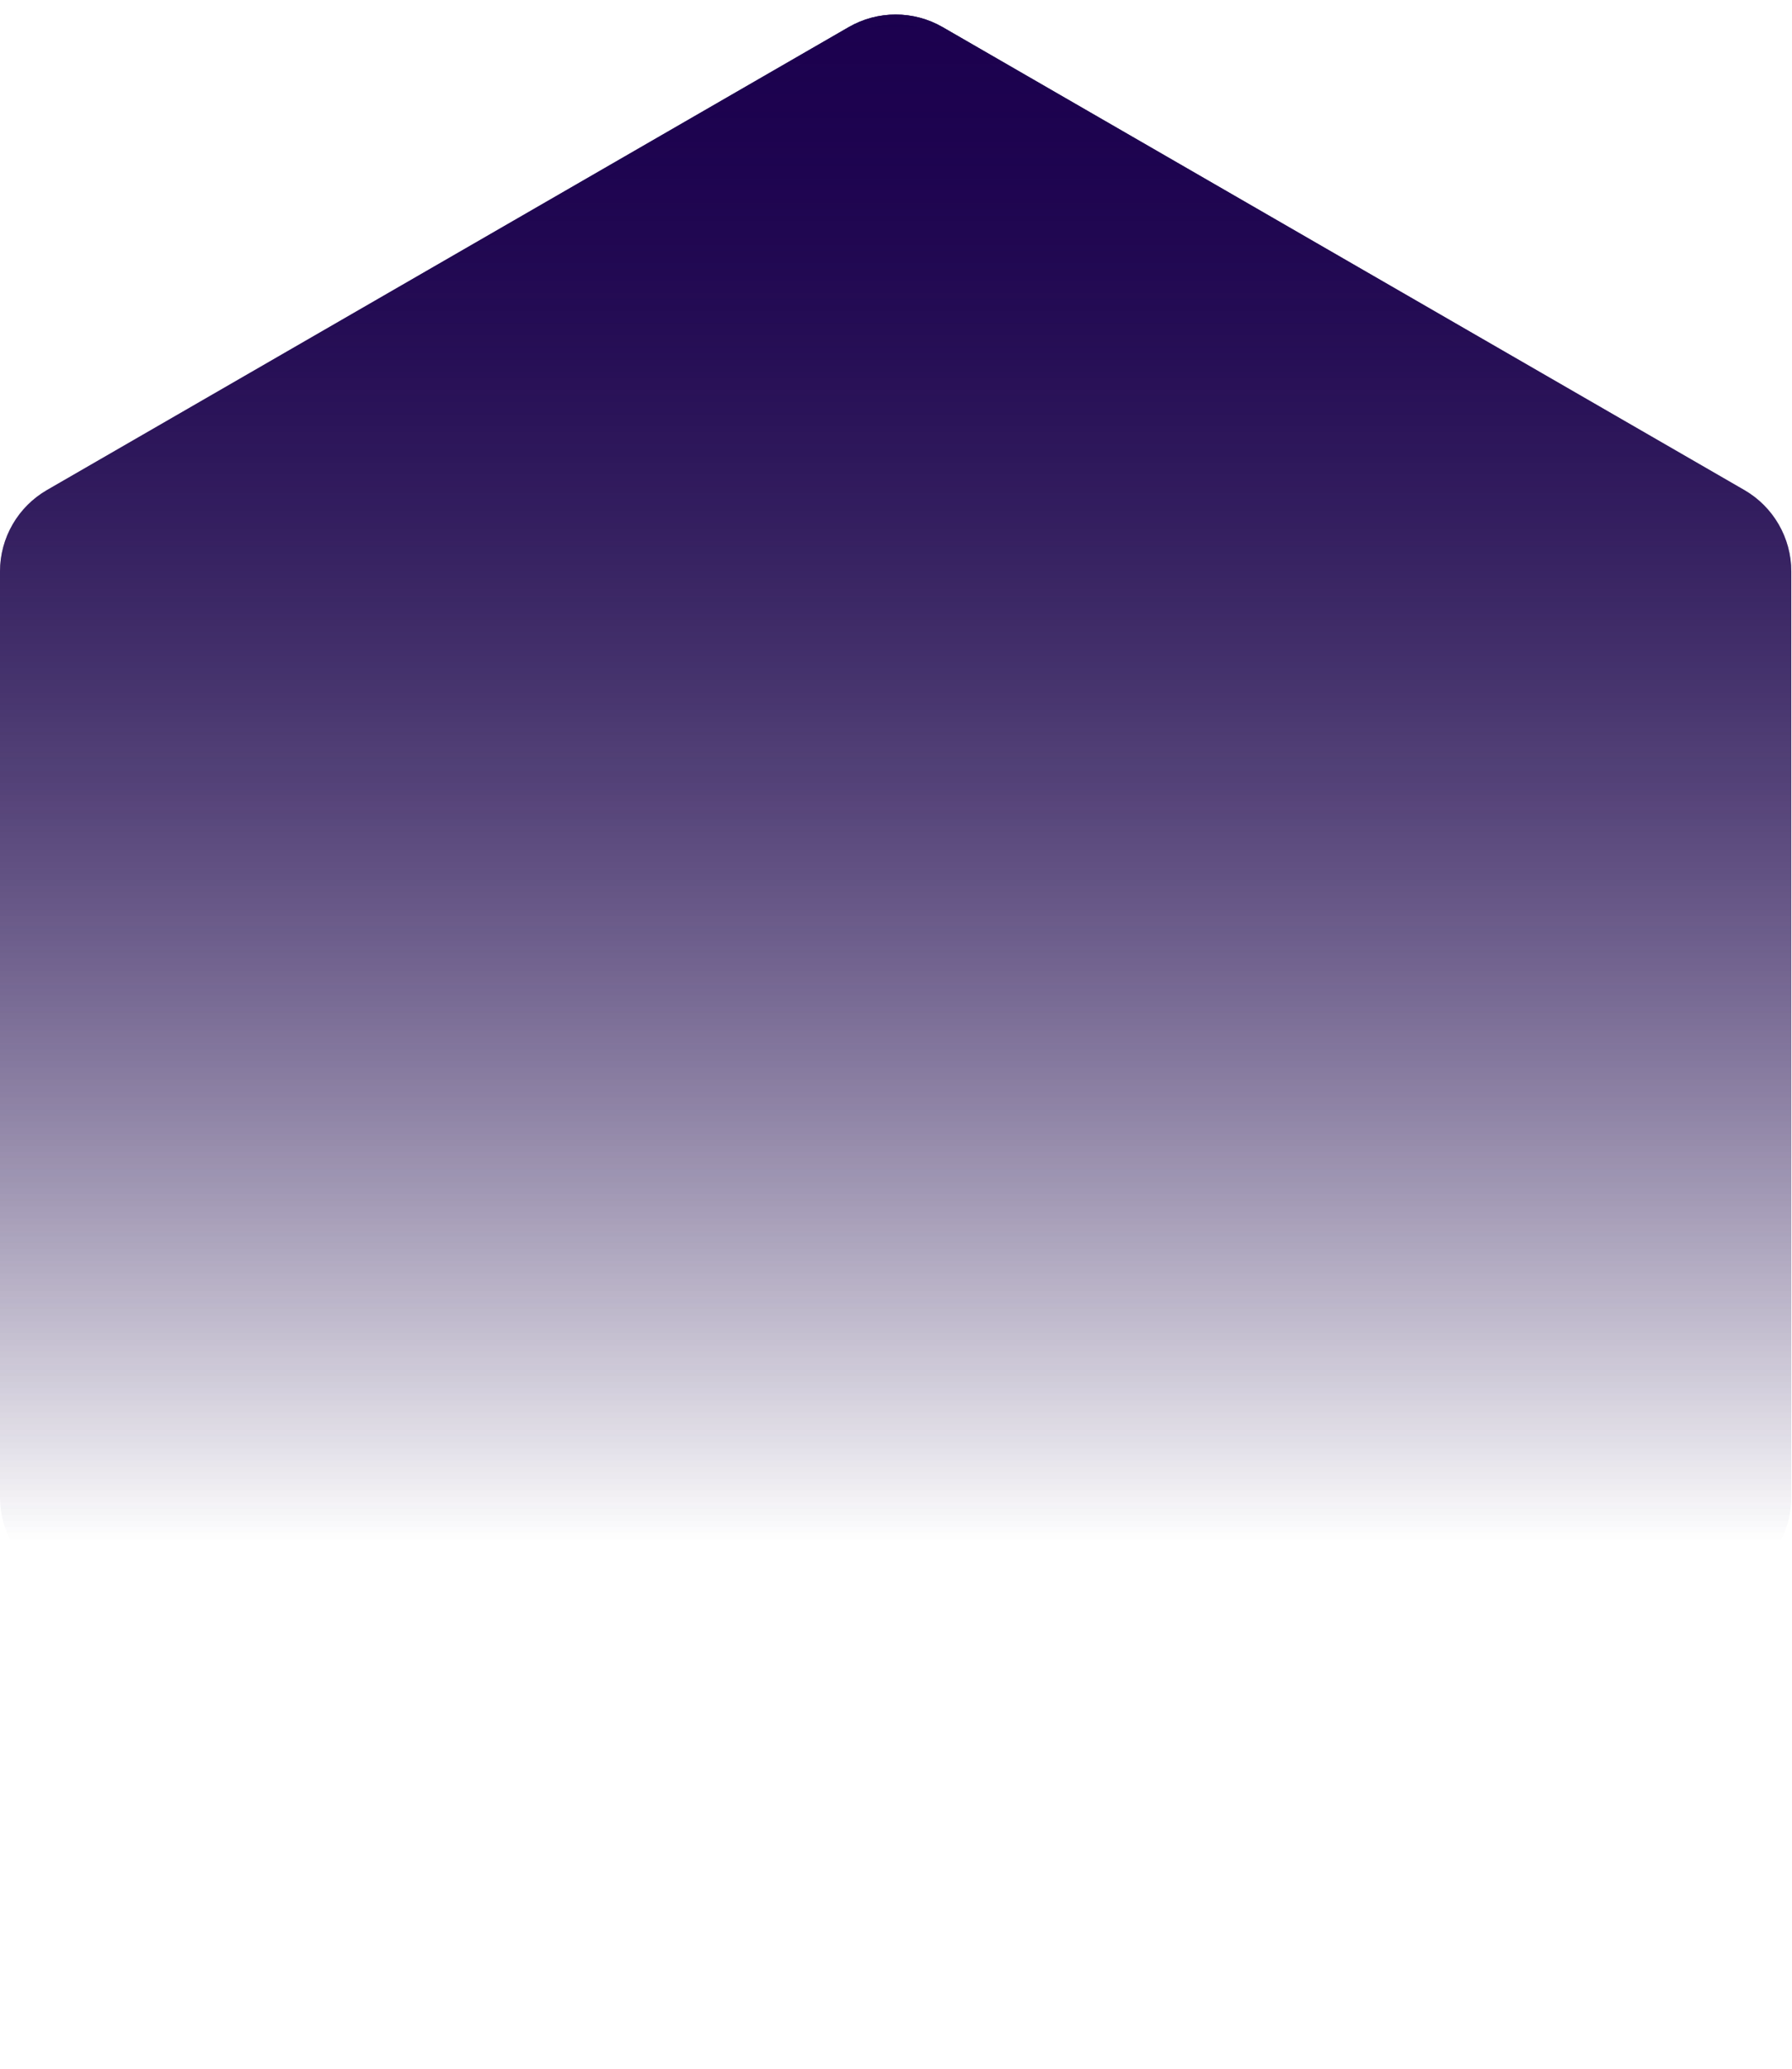 <svg width="953" height="1100" viewBox="0 0 953 1100" fill="none" xmlns="http://www.w3.org/2000/svg">
<path d="M451.314 14.434C466.784 5.502 485.844 5.502 501.314 14.434L927.628 260.566C943.098 269.498 952.628 286.004 952.628 303.868V796.133C952.628 813.996 943.098 830.502 927.628 839.434L501.314 1085.57C485.844 1094.5 466.784 1094.5 451.314 1085.57L25 839.434C9.53 830.502 0 813.996 0 796.133V303.867C0 286.004 9.53 269.498 25 260.566L451.314 14.434Z" fill="url(#paint0_linear)"/>
<path d="M451.314 14.434C466.784 5.502 485.844 5.502 501.314 14.434L927.628 260.566C943.098 269.498 952.628 286.004 952.628 303.868V796.133C952.628 813.996 943.098 830.502 927.628 839.434L501.314 1085.57C485.844 1094.5 466.784 1094.5 451.314 1085.57L25 839.434C9.53 830.502 0 813.996 0 796.132V303.867C0 286.004 9.53 269.498 25 260.566L451.314 14.434Z" fill="url(#paint1_linear)"/>
<defs>
<linearGradient id="paint0_linear" x1="476.314" y1="7.48477e-07" x2="476.314" y2="820" gradientUnits="userSpaceOnUse">
<stop stop-color="#1C014F"/>
<stop offset="1" stop-color="#150143" stop-opacity="0"/>
</linearGradient>
<linearGradient id="paint1_linear" x1="476.314" y1="7.48477e-07" x2="476.314" y2="820" gradientUnits="userSpaceOnUse">
<stop stop-color="#1C014F"/>
<stop offset="1" stop-color="#150143" stop-opacity="0"/>
</linearGradient>
</defs>
</svg>
